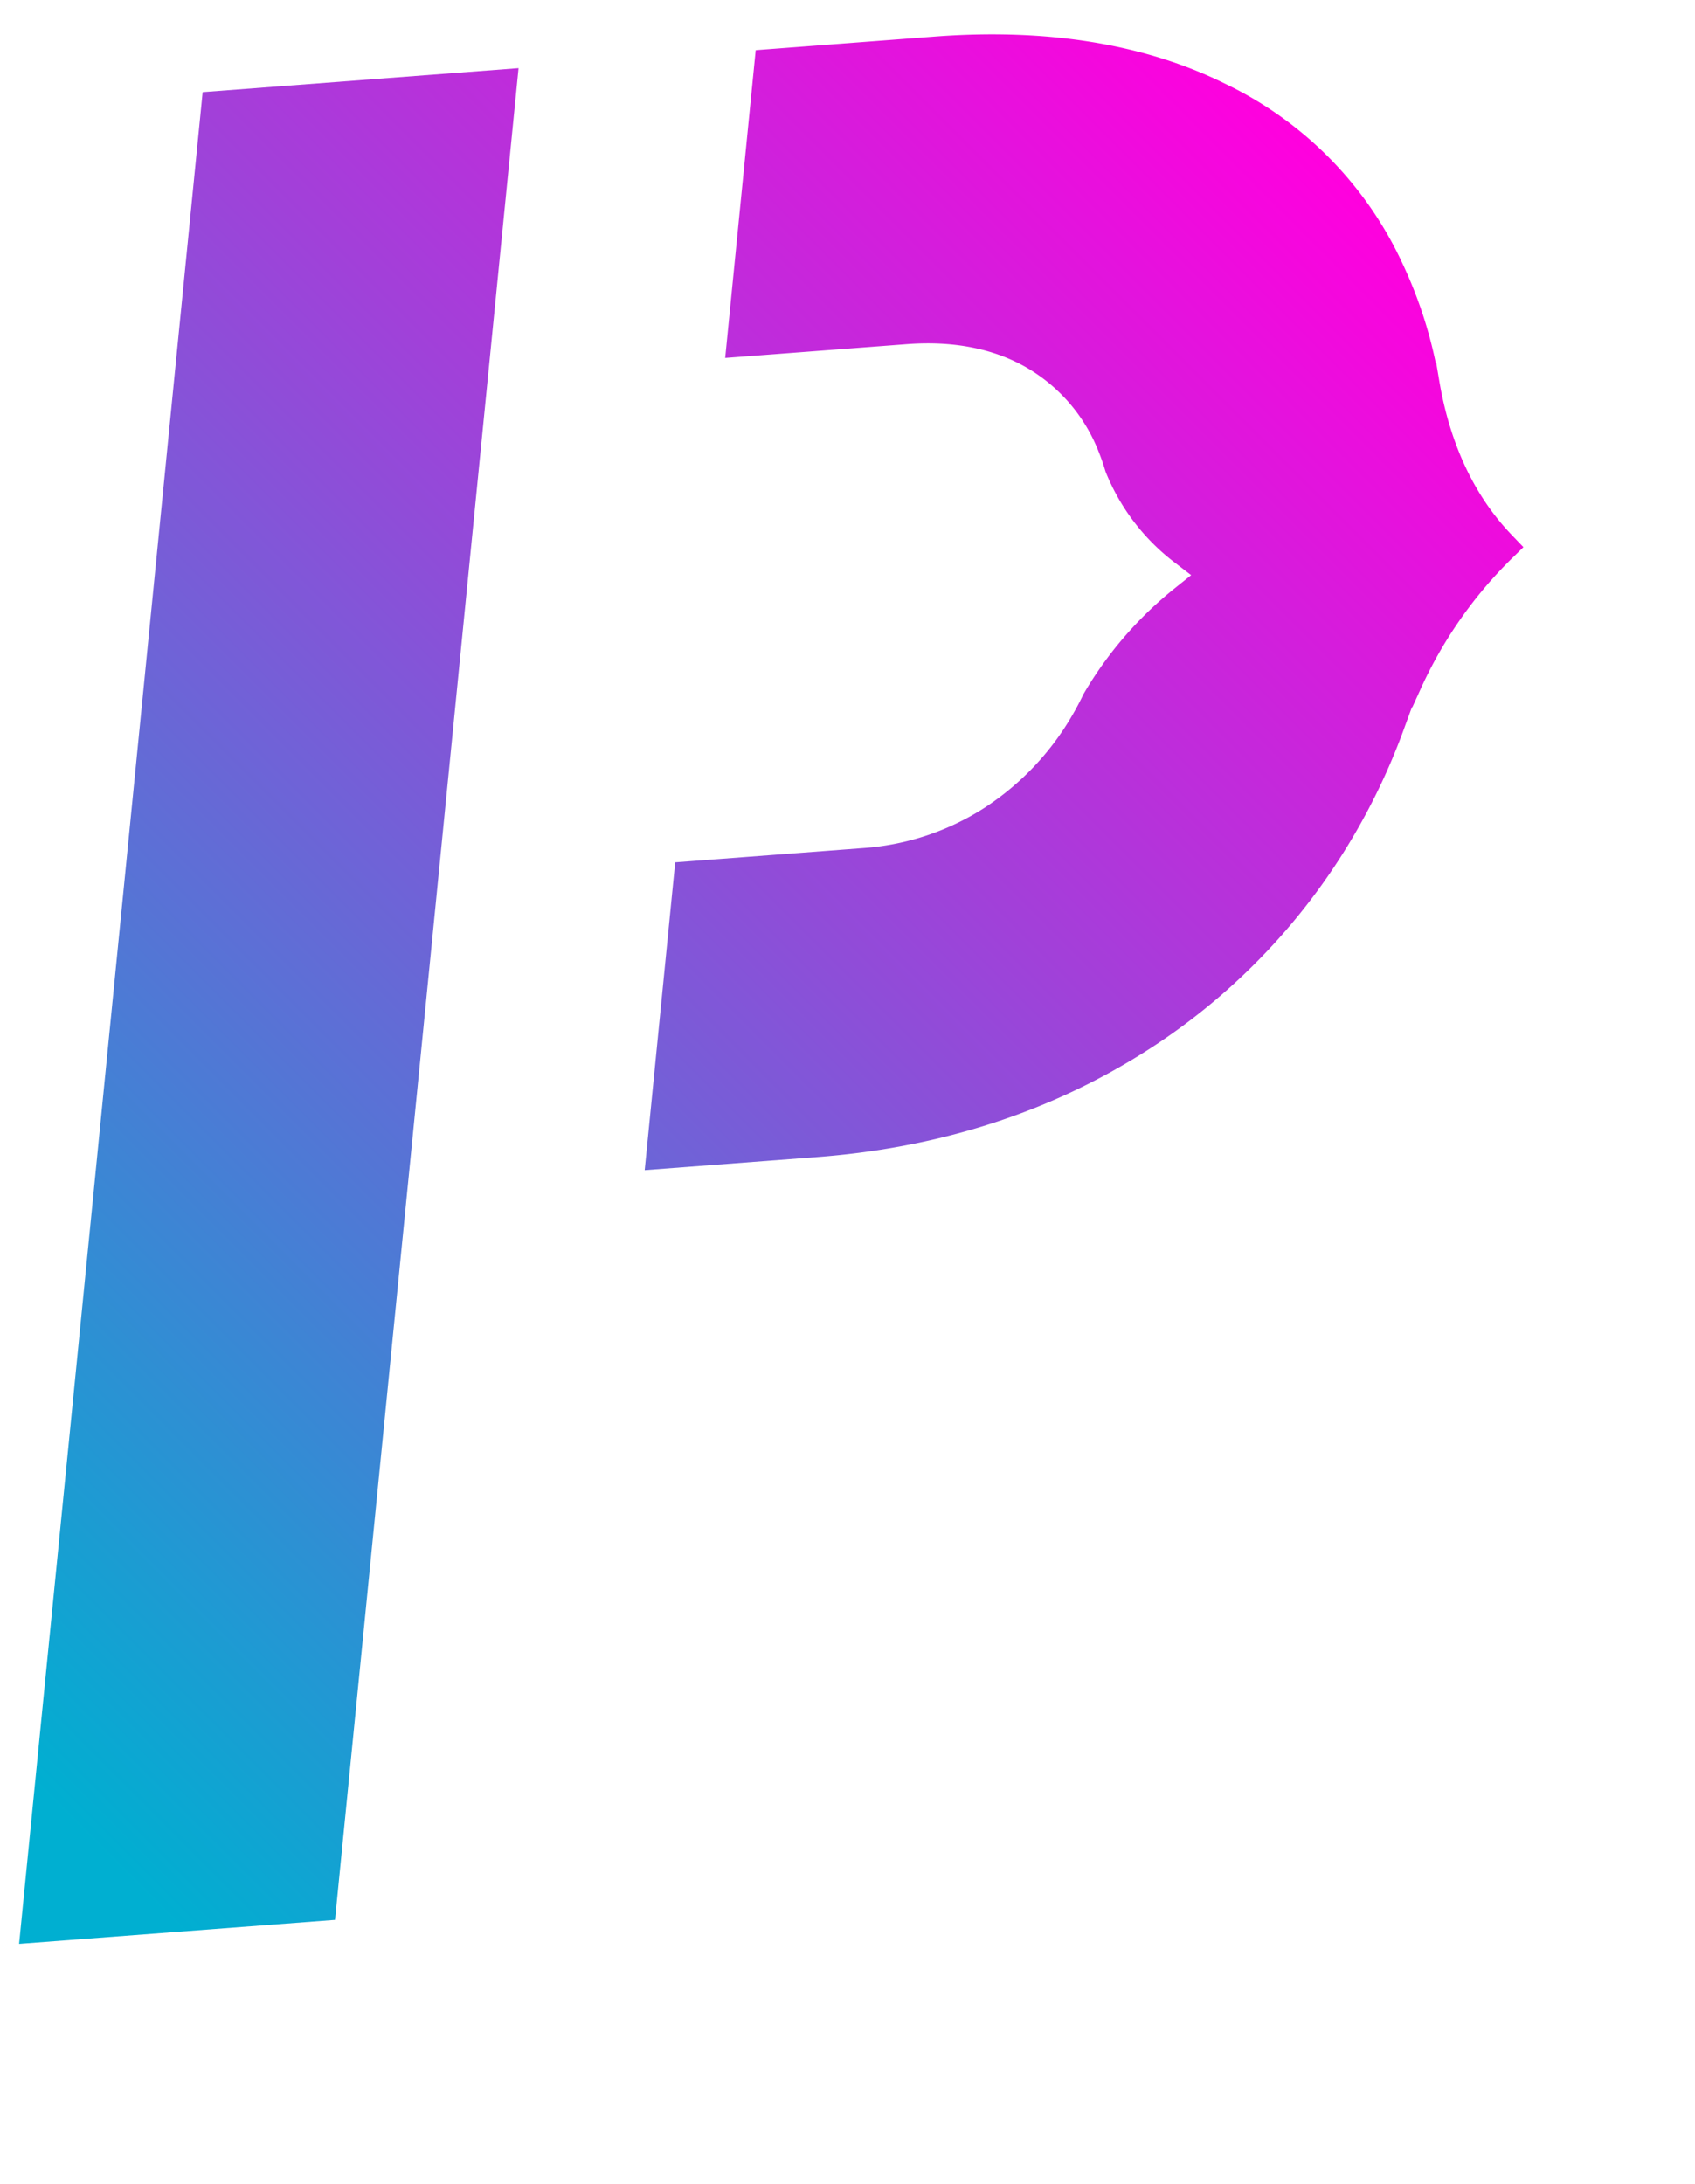 <svg id="Layer_1" data-name="Layer 1" xmlns="http://www.w3.org/2000/svg" xmlns:xlink="http://www.w3.org/1999/xlink" viewBox="0 0 296.091 381.315"><defs><style>.cls-1{fill:url(#linear-gradient);}.cls-2{fill:url(#linear-gradient-2);}</style><linearGradient id="linear-gradient" x1="212.754" y1="9.87" x2="-41.621" y2="264.246" gradientUnits="userSpaceOnUse"><stop offset="0" stop-color="#ff00de"/><stop offset="1" stop-color="#00afd1"/></linearGradient><linearGradient id="linear-gradient-2" x1="233.507" y1="30.623" x2="-20.869" y2="284.999" xlink:href="#linear-gradient"/></defs><polygon class="cls-1" points="3.337 339.431 58.52 335.246 90.582 11.898 35.399 16.084 3.337 339.431"/><path class="cls-2" d="M264.061,93.397c-6.63-6.919-10.915-16.16-12.738-27.464l-.44-2.585-.087.002A77.602,77.602,0,0,0,244.958,45.938a65.054,65.054,0,0,0-30.99-31.339c-14.039-6.937-31.111-9.7-50.742-8.211L132.01,8.756l-5.33,53.749,31.727-2.406c8.022-.608,15.007.736,20.762,3.995A29.281,29.281,0,0,1,192.002,79.098c.372.923.714,1.912,1.075,3.111l.046.154.062.147a37.371,37.371,0,0,0,11.852,15.591l3.039,2.331-2.991,2.392a66.621,66.621,0,0,0-15.728,18.228l-.062.105-.054.11c-.635,1.305-1.206,2.386-1.797,3.402a47.909,47.909,0,0,1-15.471,16.389,45.007,45.007,0,0,1-21.244,7.035l-32.782,2.486L112.618,204.327l30.162-2.288c19.722-1.496,37.721-6.92,53.496-16.122A111.131,111.131,0,0,0,234.627,148.955a113.253,113.253,0,0,0,10.847-22.286l1.167-3.179.063.031L247.987,120.7a75.895,75.895,0,0,1,16.002-23.081l2.128-2.076Z"/></svg>
